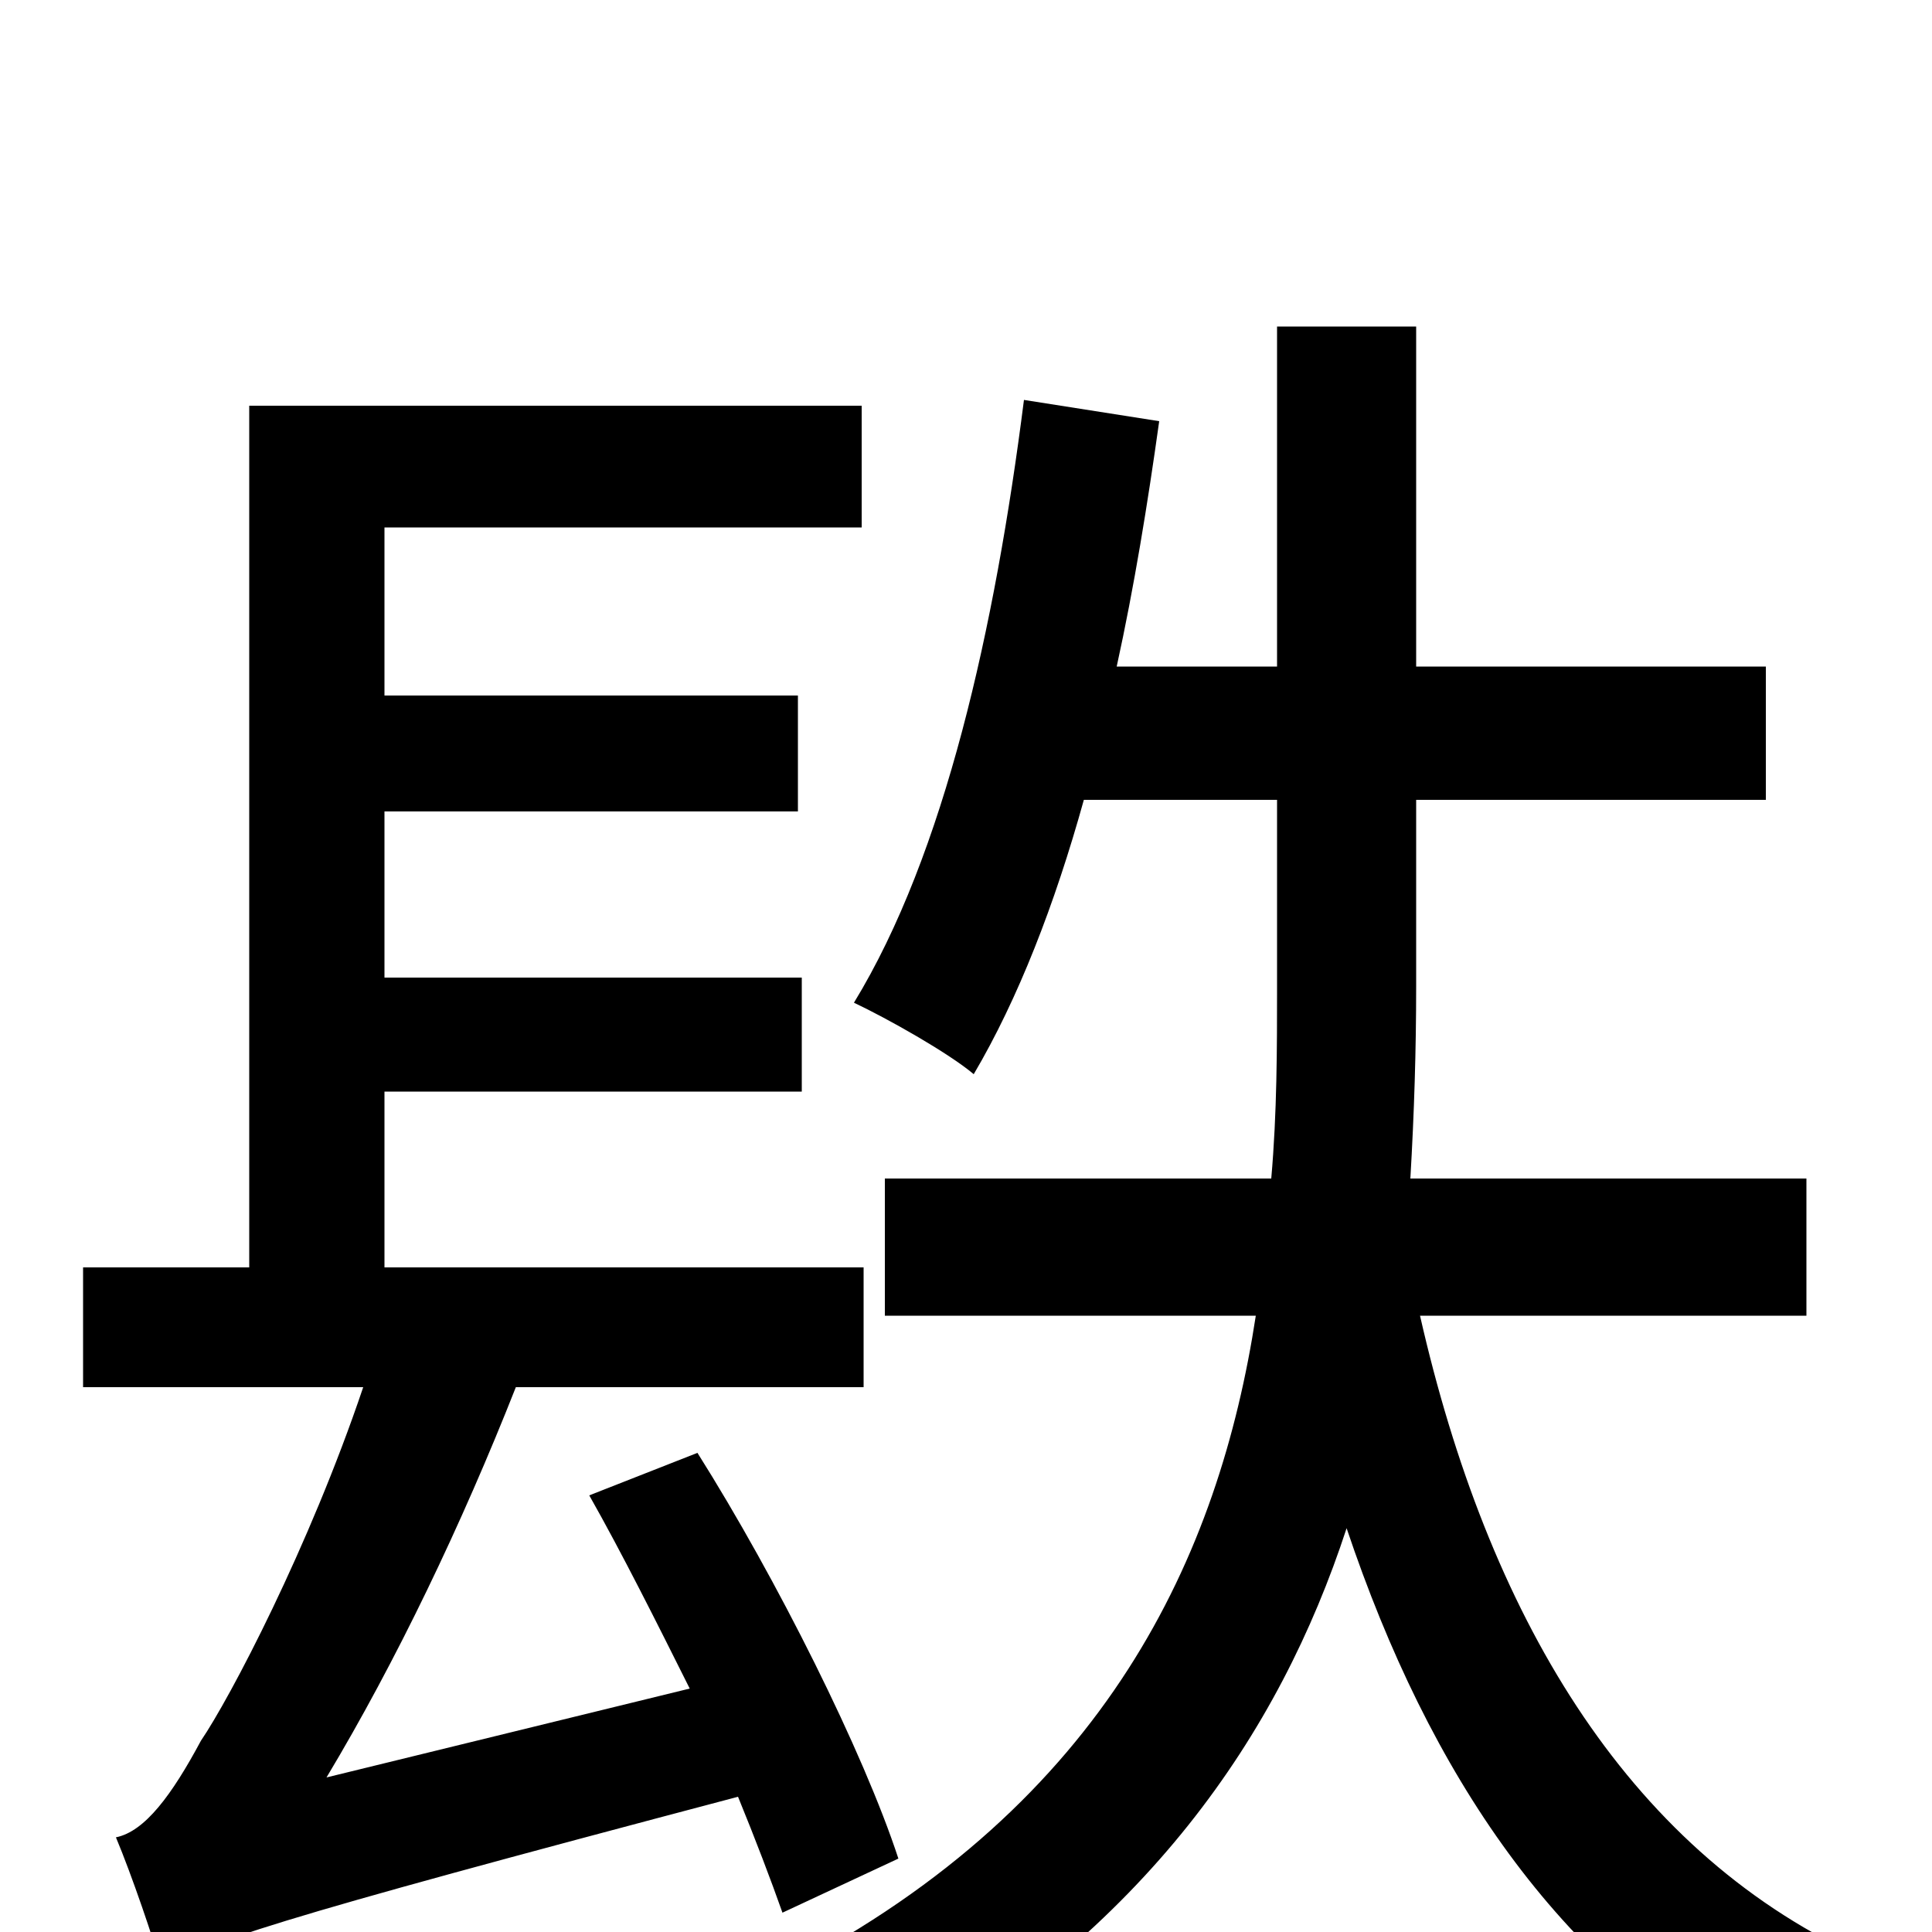 <svg xmlns="http://www.w3.org/2000/svg" viewBox="0 -1000 1000 1000">
	<path fill="#000000" d="M465 -38C447 -93 402 -183 361 -248L305 -226C322 -196 340 -160 357 -126L169 -80C205 -140 239 -211 267 -282H447V-344H199V-435H415V-494H199V-580H413V-640H199V-727H446V-790H129V-344H43V-282H188C160 -199 119 -121 104 -99C89 -71 75 -52 60 -49C68 -30 80 5 84 20C104 6 136 -5 382 -70C391 -48 399 -27 405 -10ZM935 -319V-390H730C732 -424 733 -457 733 -489V-586H914V-655H733V-831H661V-655H578C587 -696 594 -739 600 -782L530 -793C515 -675 489 -558 442 -481C459 -473 491 -455 504 -444C527 -483 546 -532 561 -586H661V-489C661 -458 661 -424 658 -390H458V-319H650C631 -195 573 -67 408 19C426 33 450 59 459 75C593 -1 662 -102 697 -209C740 -81 807 18 910 74C921 54 945 26 961 12C841 -44 770 -165 735 -319Z"/>
</svg>